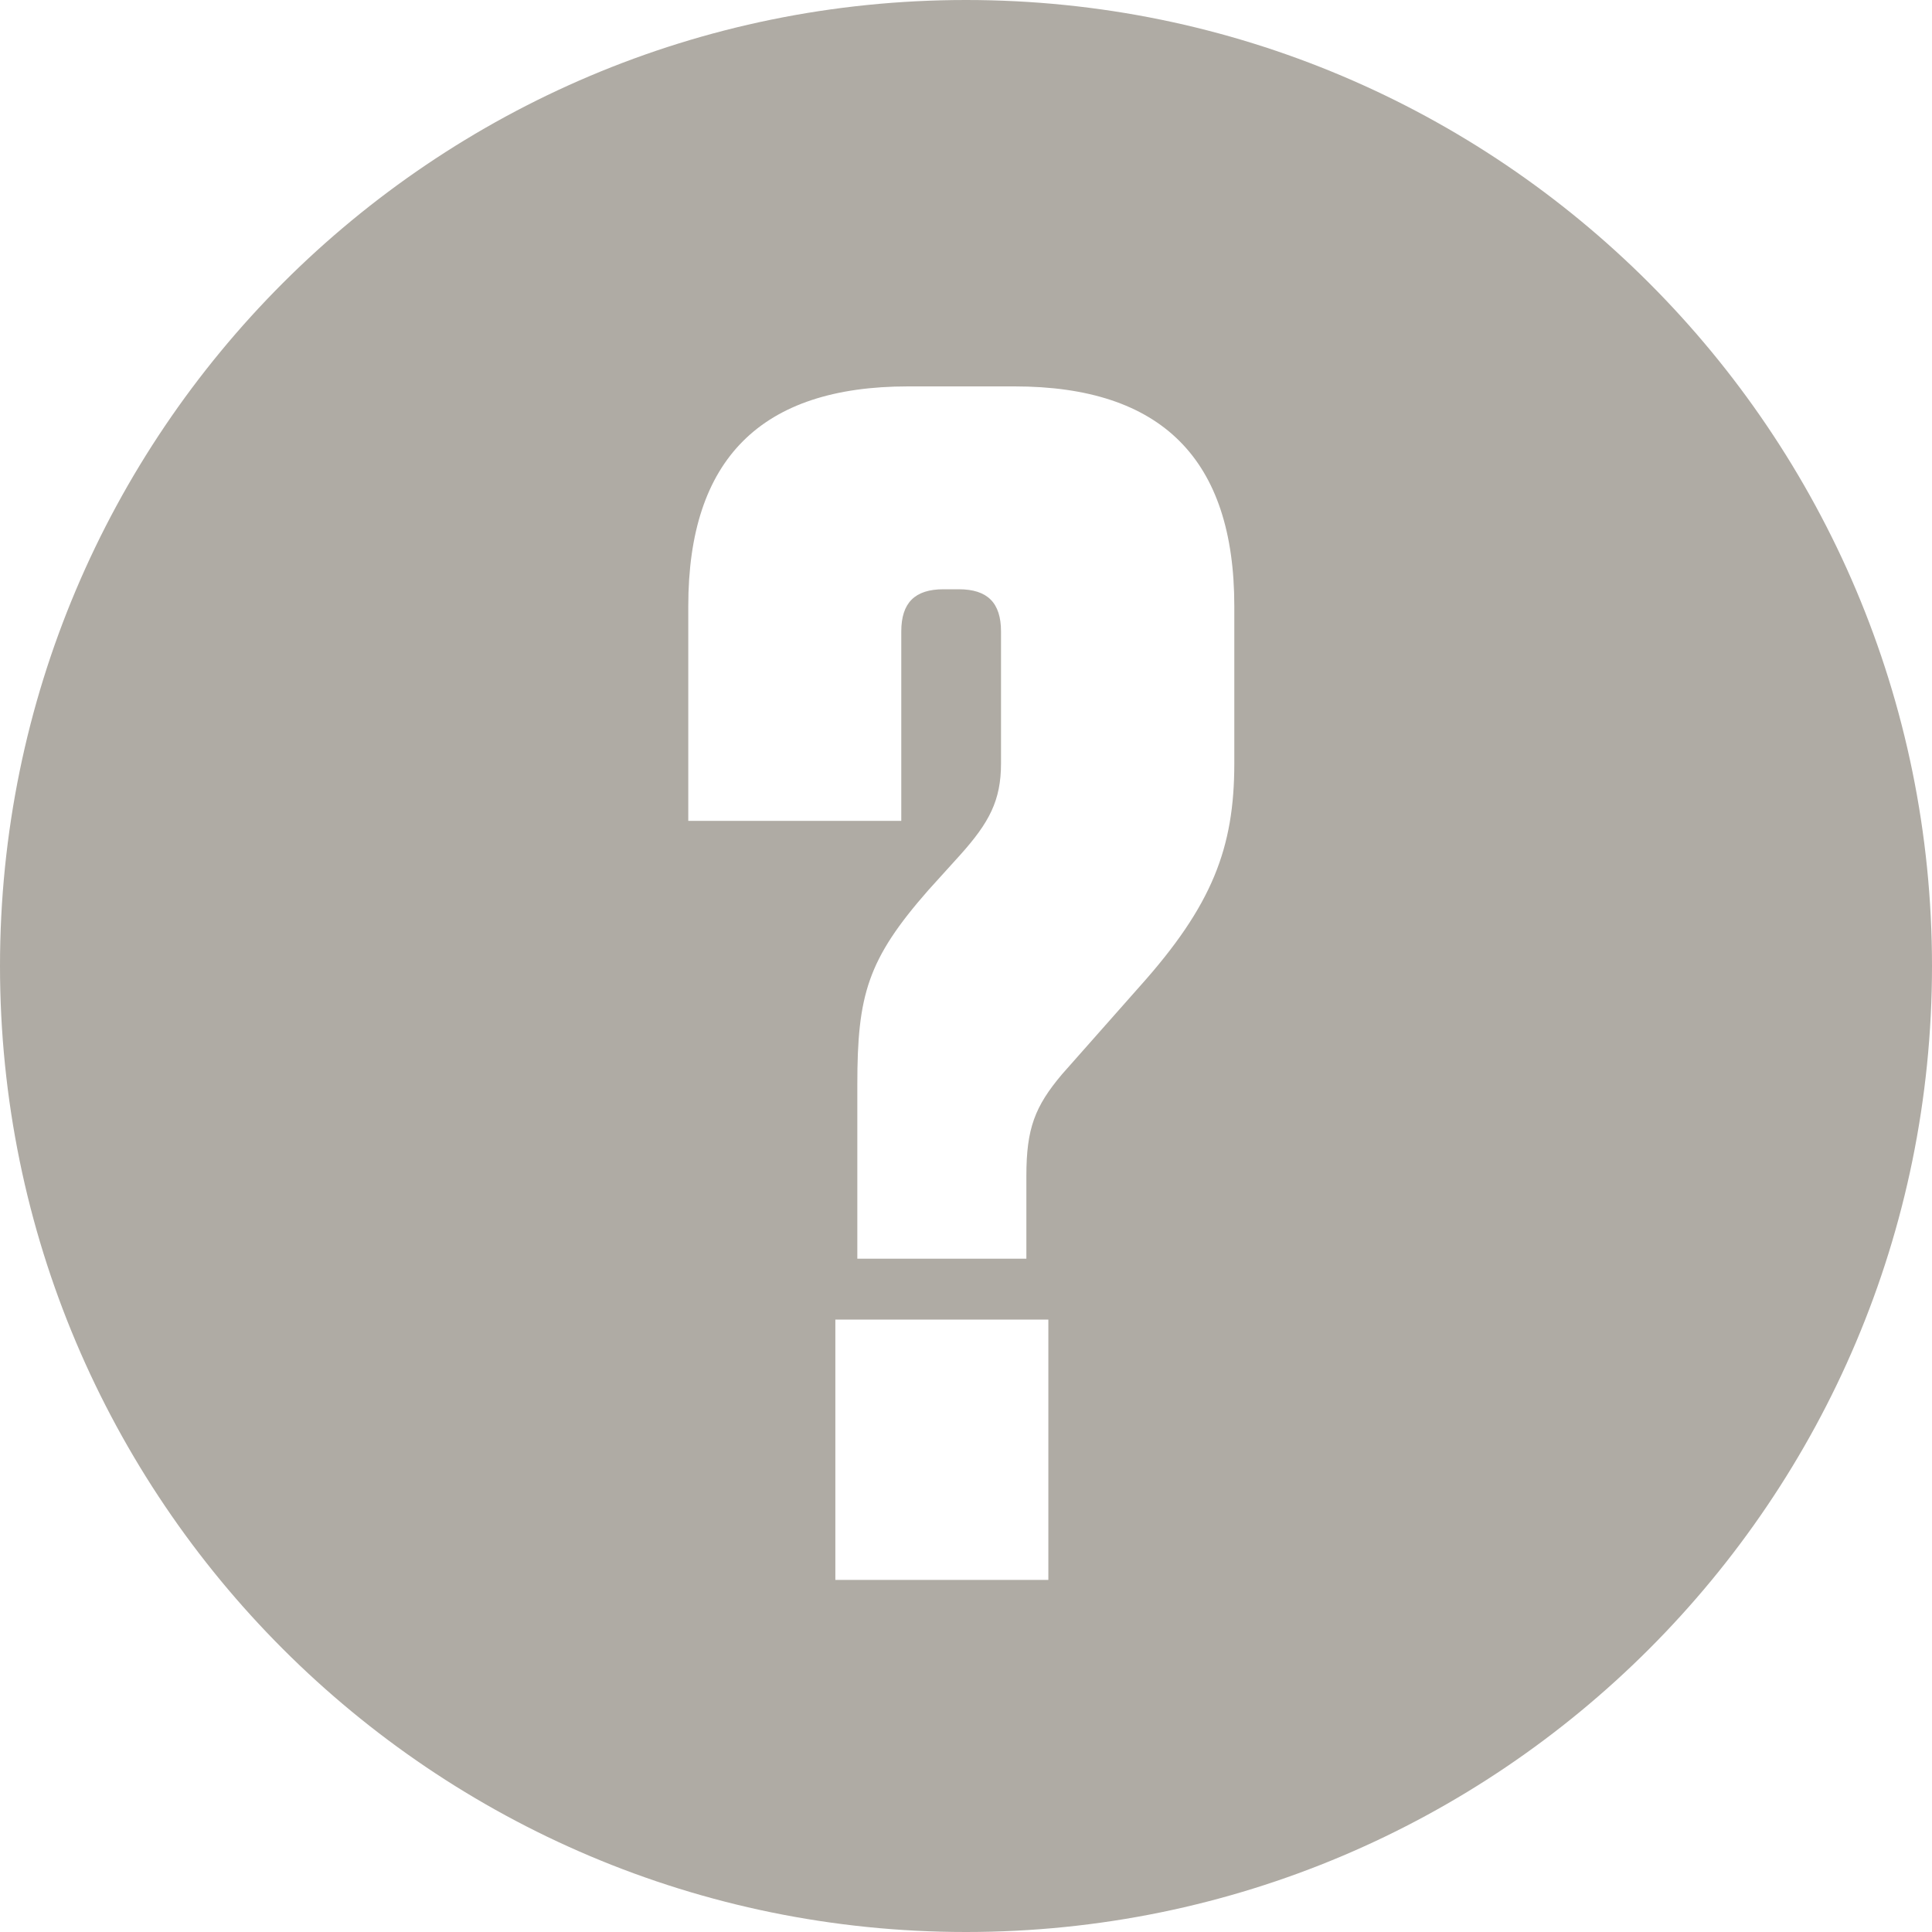 <svg width="16" height="16" viewBox="0 0 16 16" fill="none" xmlns="http://www.w3.org/2000/svg">
<path fill-rule="evenodd" clip-rule="evenodd" d="M8 16C12.418 16 16 12.418 16 8C16 3.582 12.418 0 8 0C3.582 0 0 3.582 0 8C0 12.418 3.582 16 8 16ZM7.1 8.982C7.1 8.24 7.184 7.946 7.688 7.372L7.954 7.078C8.192 6.812 8.29 6.63 8.29 6.322V5.23C8.29 4.992 8.178 4.88 7.94 4.88H7.814C7.576 4.88 7.464 4.992 7.464 5.23V6.798H5.7V5.02C5.7 3.802 6.302 3.2 7.52 3.2H8.402C9.62 3.2 10.222 3.802 10.222 5.02V6.322C10.222 7.022 10.04 7.498 9.438 8.17L8.794 8.898C8.57 9.164 8.5 9.346 8.5 9.738V10.424H7.1V8.982ZM6.918 10.928H8.682V13.084H6.918V10.928Z" fill="#AFABA4"/>
</svg>

